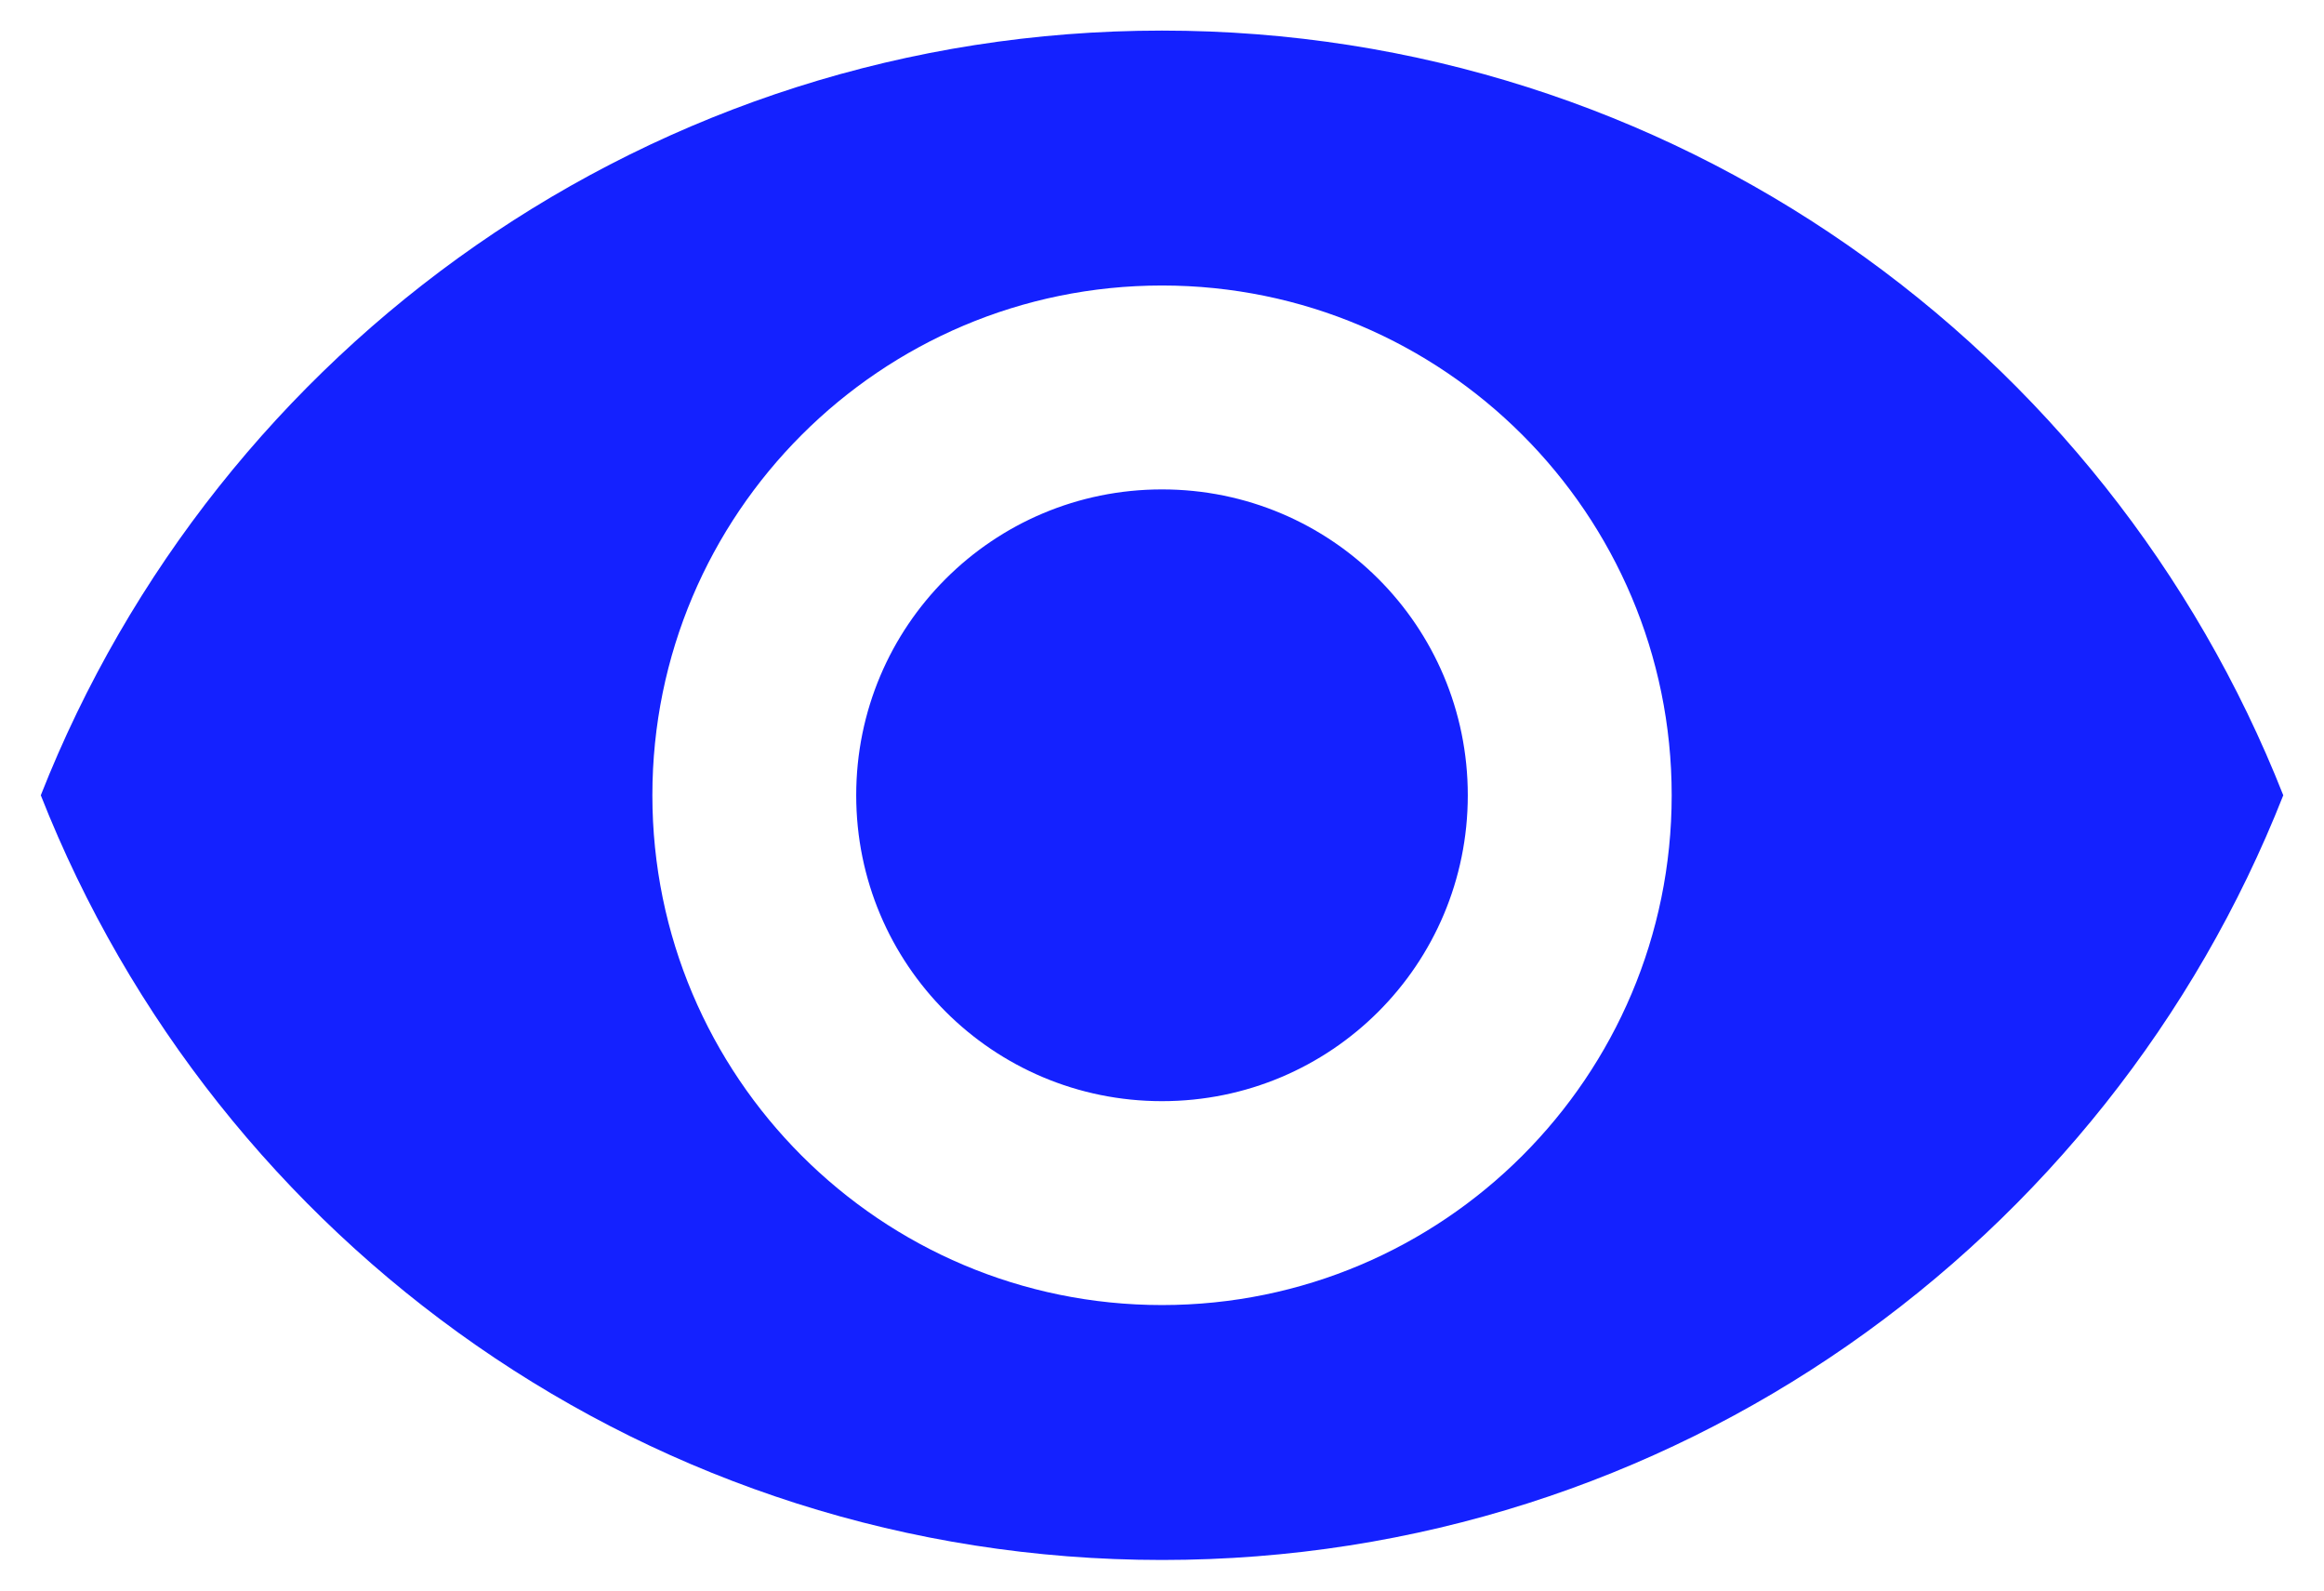 <svg width="38" height="26" viewBox="0 0 38 26" fill="none" xmlns="http://www.w3.org/2000/svg">
<path fill-rule="evenodd" clip-rule="evenodd" d="M19 0.5C10.667 0.5 3.55 5.683 0.667 13C3.55 20.317 10.667 25.5 19 25.5C27.334 25.5 34.45 20.317 37.334 13C34.45 5.683 27.334 0.5 19 0.5ZM19 21.333C14.4 21.333 10.667 17.6 10.667 13C10.667 8.4 14.4 4.667 19 4.667C23.6 4.667 27.334 8.4 27.334 13C27.334 17.6 23.6 21.333 19 21.333ZM14 13C14 10.233 16.234 8 19 8C21.767 8 24 10.233 24 13C24 15.767 21.767 18 19 18C16.234 18 14 15.767 14 13Z" fill="#1421FF"/>
</svg>
